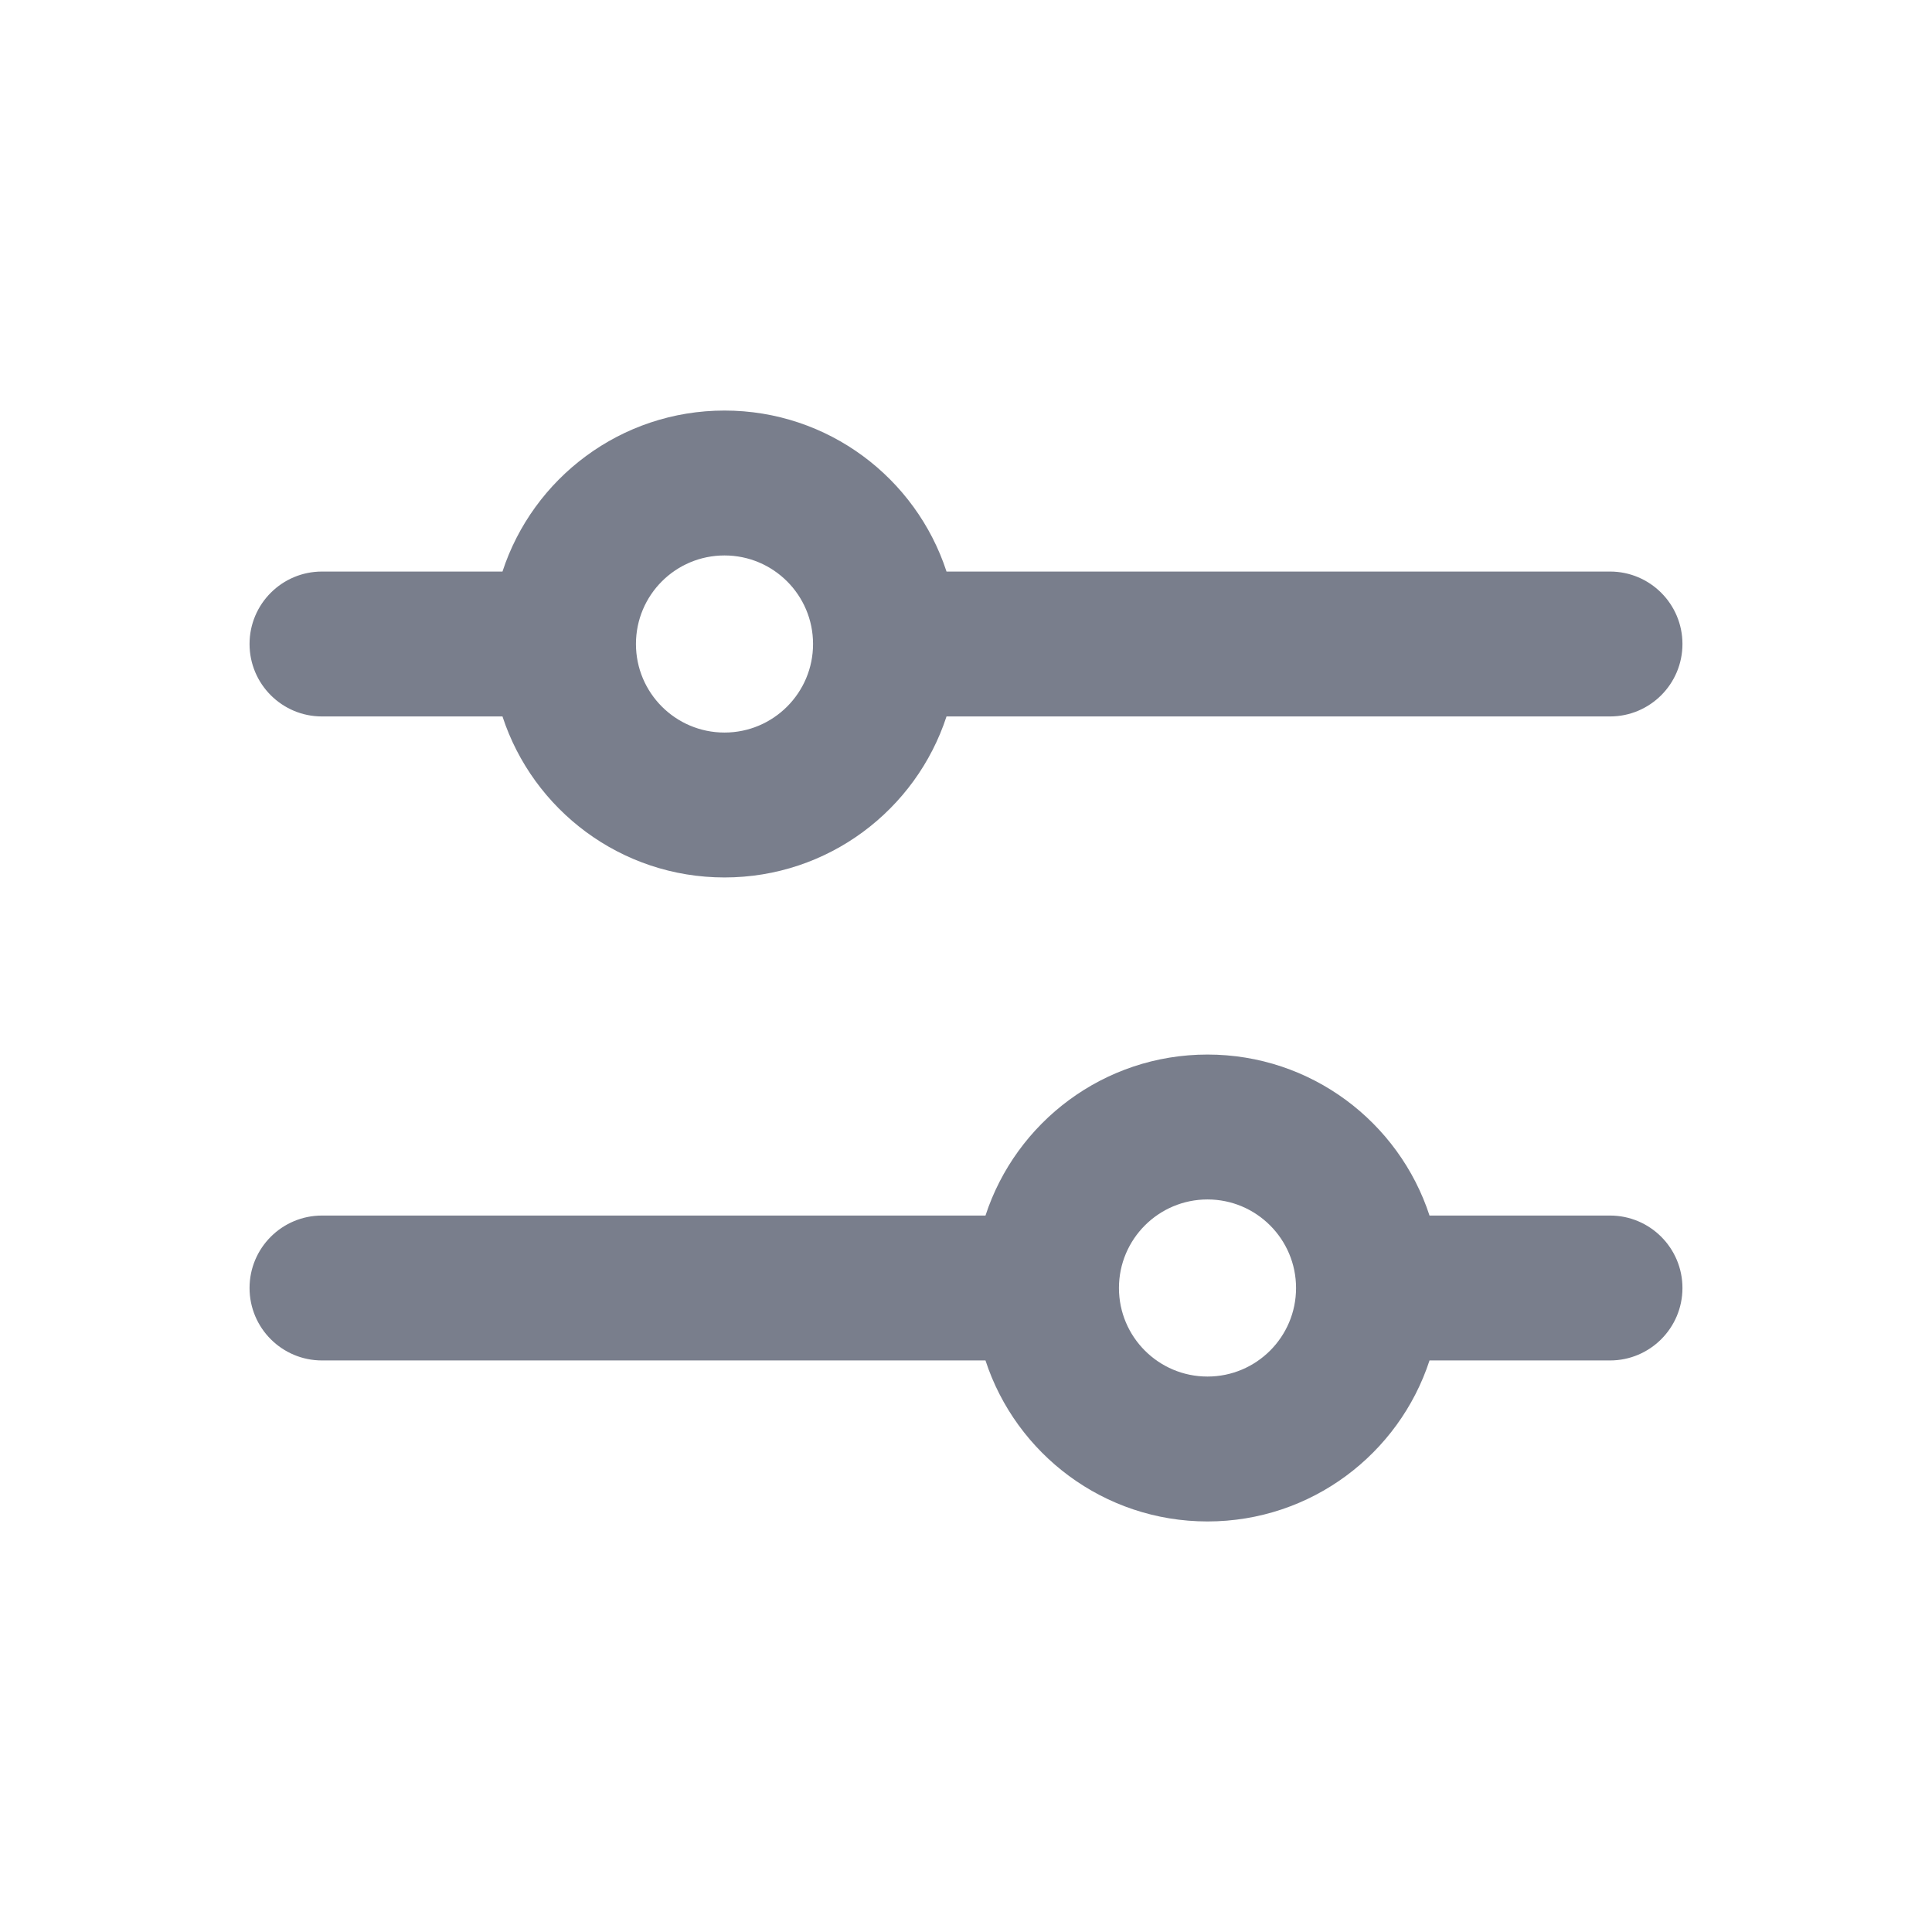 <svg width="24" height="24" viewBox="0 0 24 24" fill="none" xmlns="http://www.w3.org/2000/svg">
<path fill-rule="evenodd" clip-rule="evenodd" d="M6.242 8.9C6.621 10.061 7.713 10.9 9 10.9C10.287 10.9 11.379 10.061 11.758 8.9C14.505 8.9 17.253 8.9 20 8.9C20.497 8.9 20.9 8.497 20.9 8C20.9 7.503 20.497 7.1 20 7.1C17.253 7.1 14.505 7.1 11.758 7.1C11.748 7.07 11.761 7.11 11.758 7.1C11.379 5.939 10.287 5.1 9 5.1C7.713 5.1 6.621 5.939 6.242 7.1C5.495 7.1 4.747 7.1 4 7.1C3.503 7.1 3.1 7.503 3.1 8C3.1 8.497 3.503 8.9 4 8.9C4.747 8.9 5.495 8.9 6.242 8.9ZM9 6.9C8.392 6.9 7.9 7.392 7.9 8C7.9 8.607 8.392 9.1 9 9.1C9.607 9.1 10.1 8.607 10.1 8C10.1 7.392 9.607 6.9 9 6.9Z" fill="#797E8C"/>
<path fill-rule="evenodd" clip-rule="evenodd" d="M3.1 16C3.1 15.503 3.503 15.1 4 15.1C6.747 15.1 9.495 15.1 12.242 15.1C12.621 13.939 13.713 13.1 15 13.1C16.287 13.1 17.379 13.939 17.758 15.1C17.758 15.1 19.479 15.1 20 15.1C20.497 15.1 20.9 15.503 20.9 16C20.9 16.497 20.497 16.9 20 16.9C19.778 16.9 17.758 16.9 17.758 16.9C17.379 18.061 16.287 18.9 15 18.9C13.713 18.9 12.621 18.061 12.242 16.9C9.495 16.9 6.747 16.9 4 16.9C3.503 16.9 3.1 16.497 3.1 16ZM13.9 16C13.9 15.393 14.393 14.9 15 14.9C15.607 14.9 16.1 15.393 16.1 16C16.1 16.608 15.607 17.1 15 17.1C14.393 17.1 13.9 16.608 13.9 16Z" fill="#797E8C"/>
</svg>
